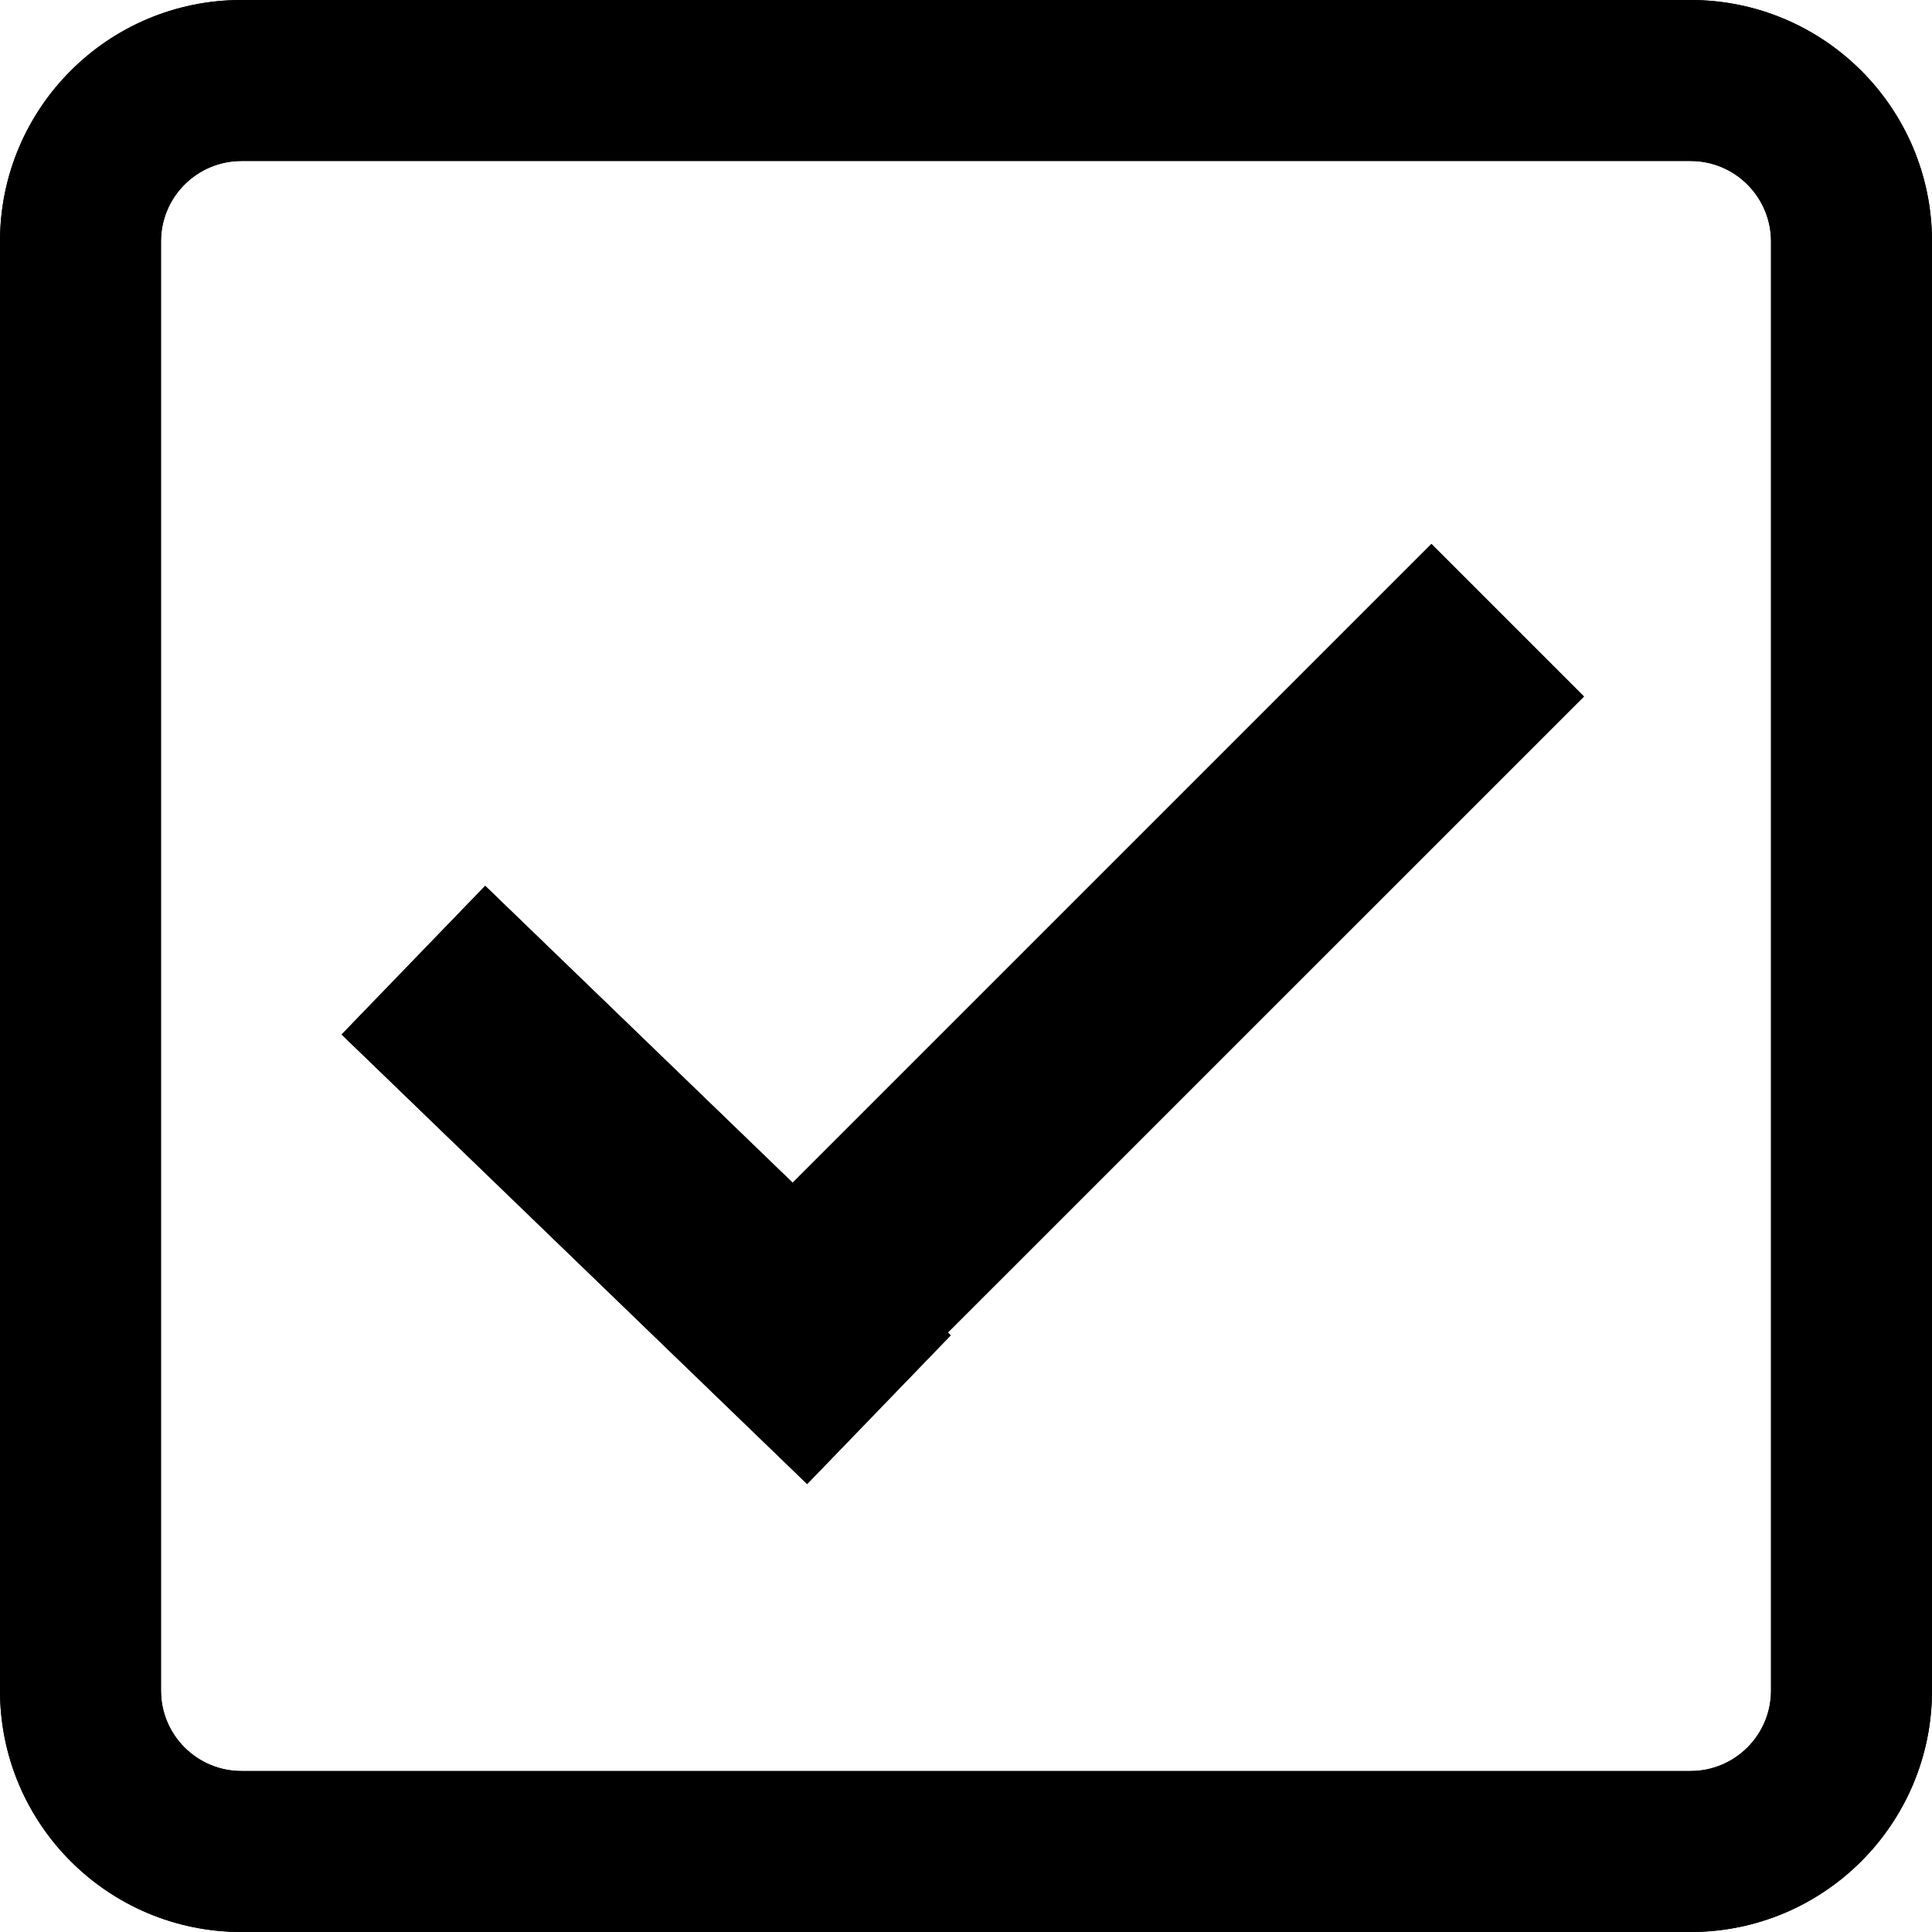 <svg fill="none" xmlns="http://www.w3.org/2000/svg" viewBox="0 0 22 22">
  <path
    d="m10.825 15.205-.032-.031 7.244-7.243-1.737-1.737-7.274 7.274-3.501-3.381-1.635 1.693 5.301 5.119 1.635-1.693Z"
    fill="#000"
  />
  <path
    fill-rule="evenodd"
    clip-rule="evenodd"
    d="M2.75 0h16.5C20.769 0 22 1.231 22 2.75v16.5c0 1.519-1.231 2.75-2.75 2.75H2.75C1.231 22 0 20.769 0 19.25V2.75C0 1.231 1.231 0 2.75 0Zm0 1.833c-.506 0-.917.41-.917.917v16.5c0 .506.41.917.917.917h16.5c.506 0 .917-.41.917-.917V2.75c0-.506-.41-.917-.917-.917H2.75Z"
    fill="#000"
  />
  <path
    d="m10.825 15.205-.032-.031 7.244-7.243-1.737-1.737-7.274 7.274-3.501-3.381-1.635 1.693 5.301 5.119 1.635-1.693Z"
    fill="#000"
  />
  <path
    fill-rule="evenodd"
    clip-rule="evenodd"
    d="M2.75 0h16.5C20.769 0 22 1.231 22 2.75v16.5c0 1.519-1.231 2.75-2.75 2.75H2.75C1.231 22 0 20.769 0 19.25V2.75C0 1.231 1.231 0 2.75 0Zm0 1.833c-.506 0-.917.41-.917.917v16.5c0 .506.41.917.917.917h16.5c.506 0 .917-.41.917-.917V2.75c0-.506-.41-.917-.917-.917H2.75Z"
    fill="#000"
  />
</svg>
